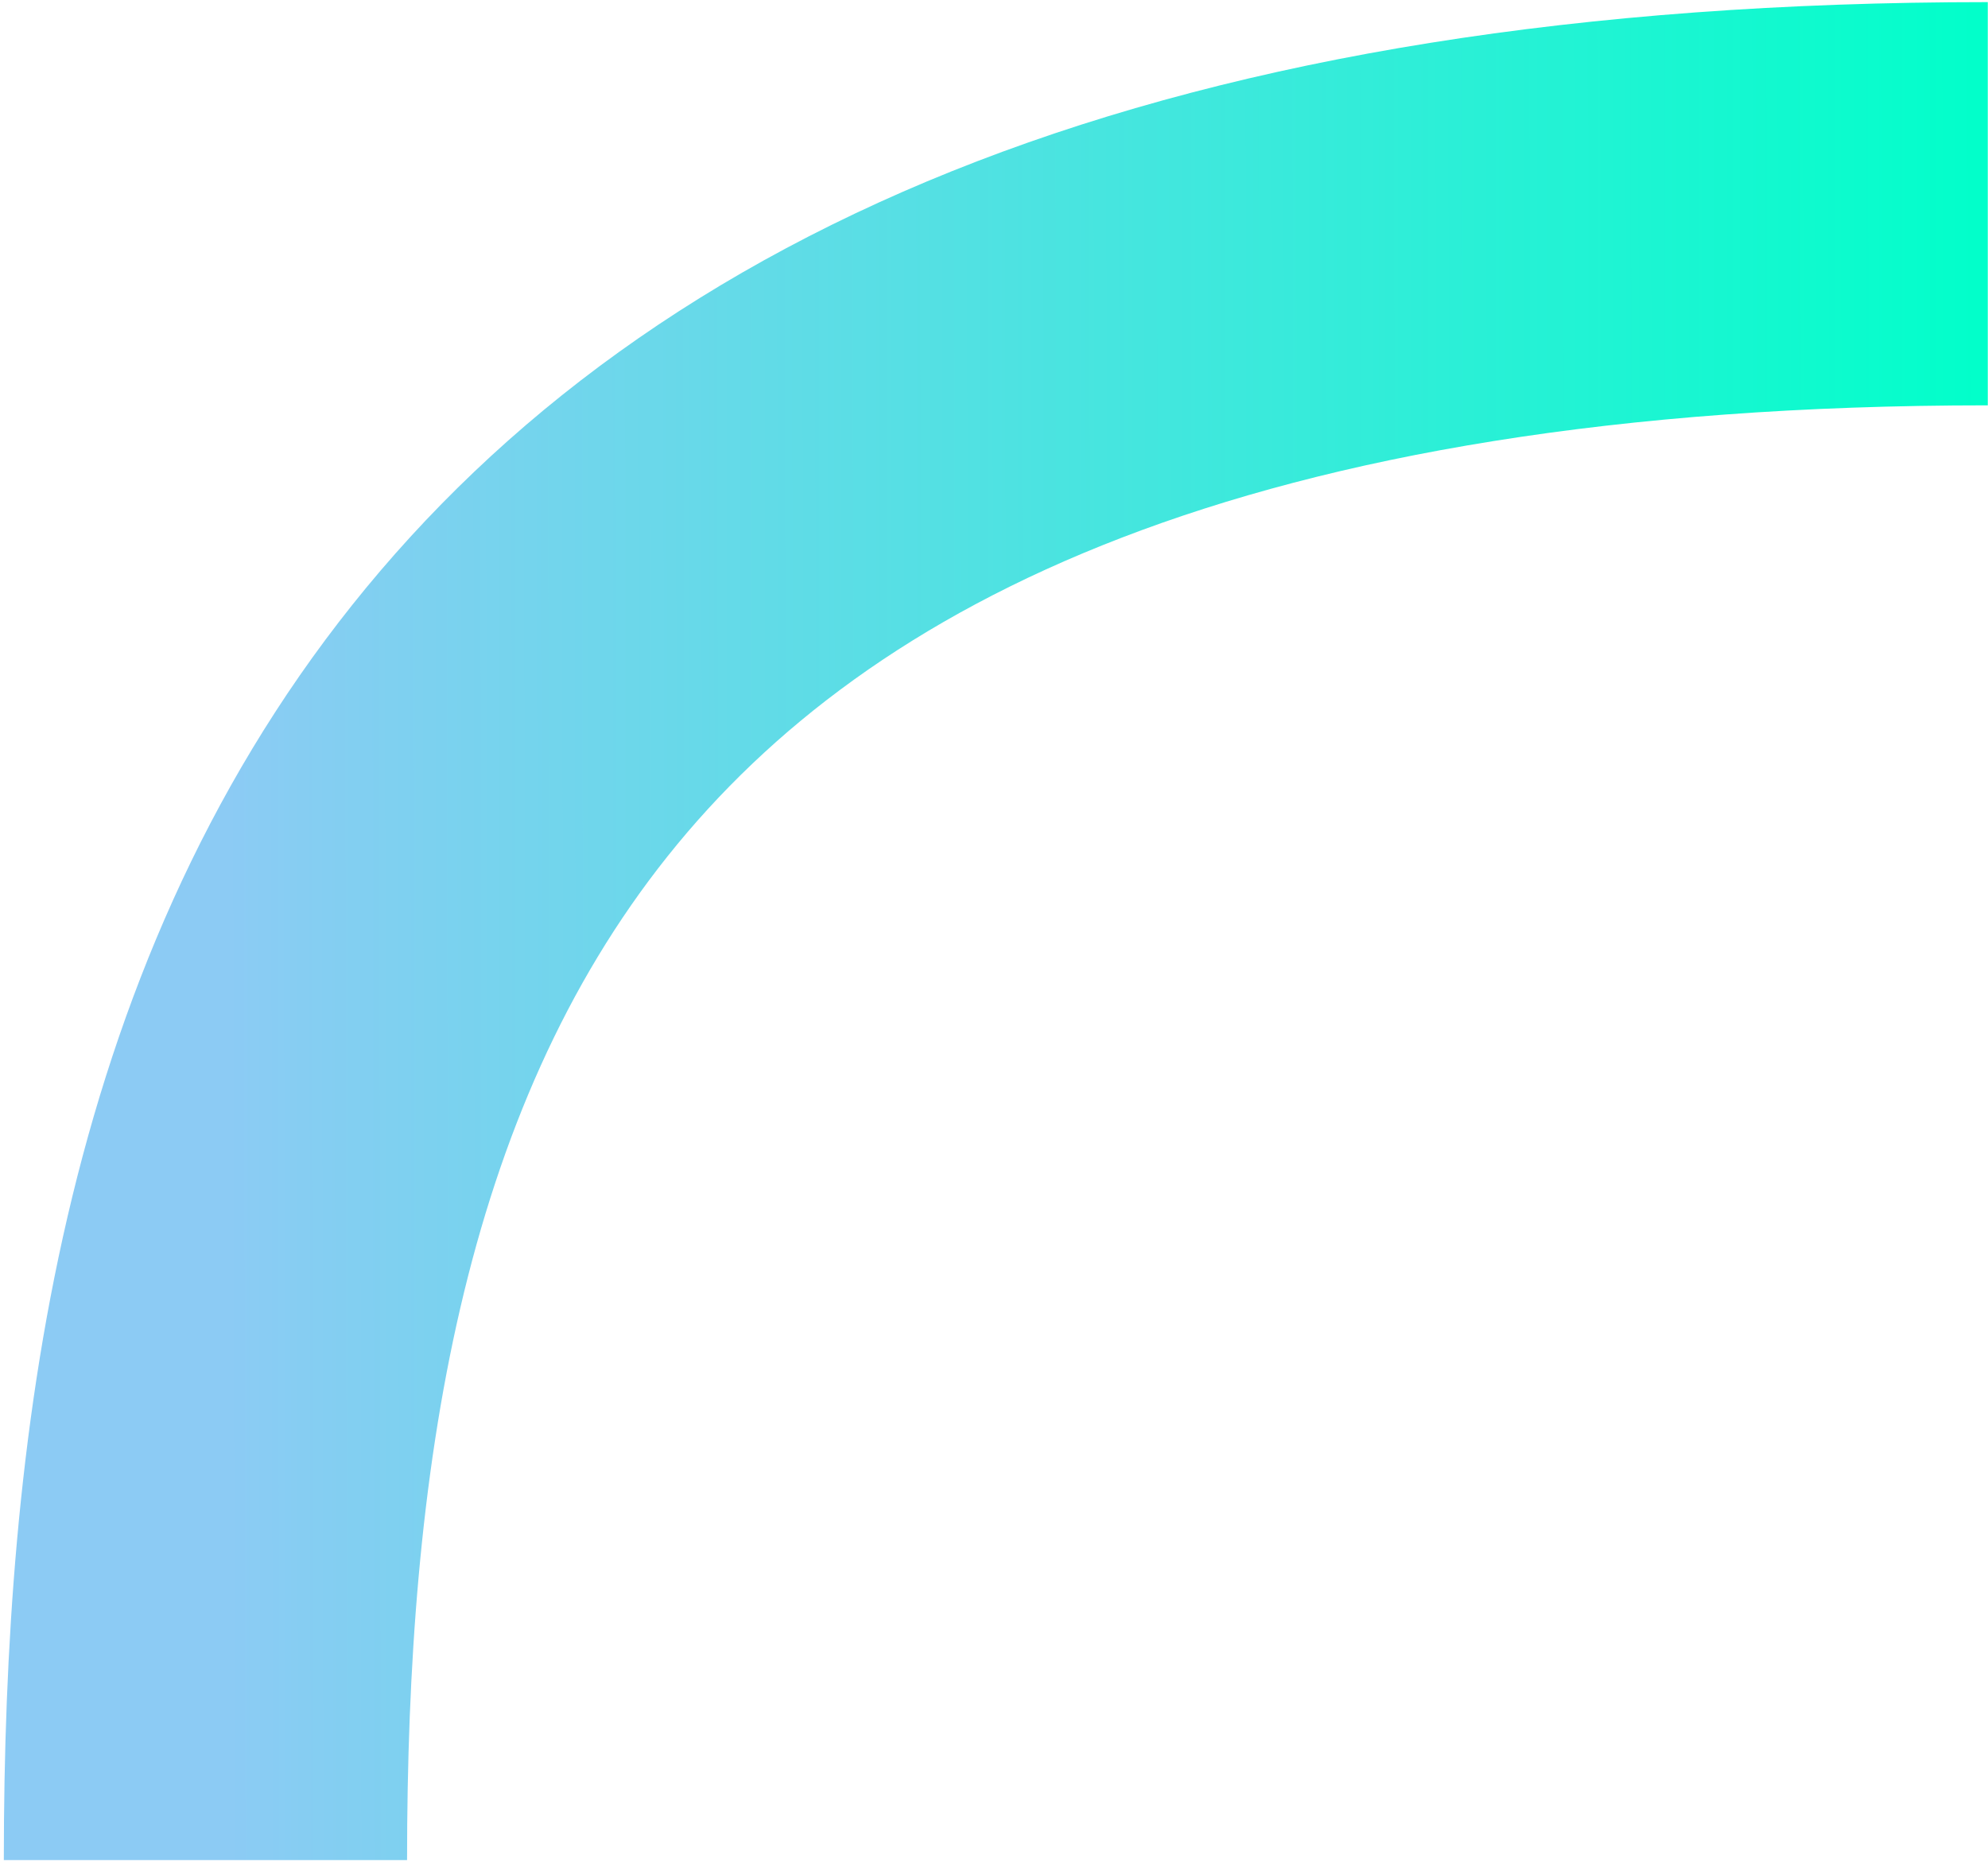 <svg width="493" height="462" viewBox="0 0 493 462" fill="none" xmlns="http://www.w3.org/2000/svg">
<path d="M492.948 50.526C105 50.526 50.948 262 50.948 461.316" stroke="url(#paint0_linear_146_46)" stroke-width="100"/>
<defs>
<linearGradient id="paint0_linear_146_46" x1="56.493" y1="352.914" x2="493.146" y2="352.268" gradientUnits="userSpaceOnUse">
<stop stop-color="#8CCBF4"/>
<stop offset="1" stop-color="#01FFCA"/>
</linearGradient>
</defs>
</svg>
